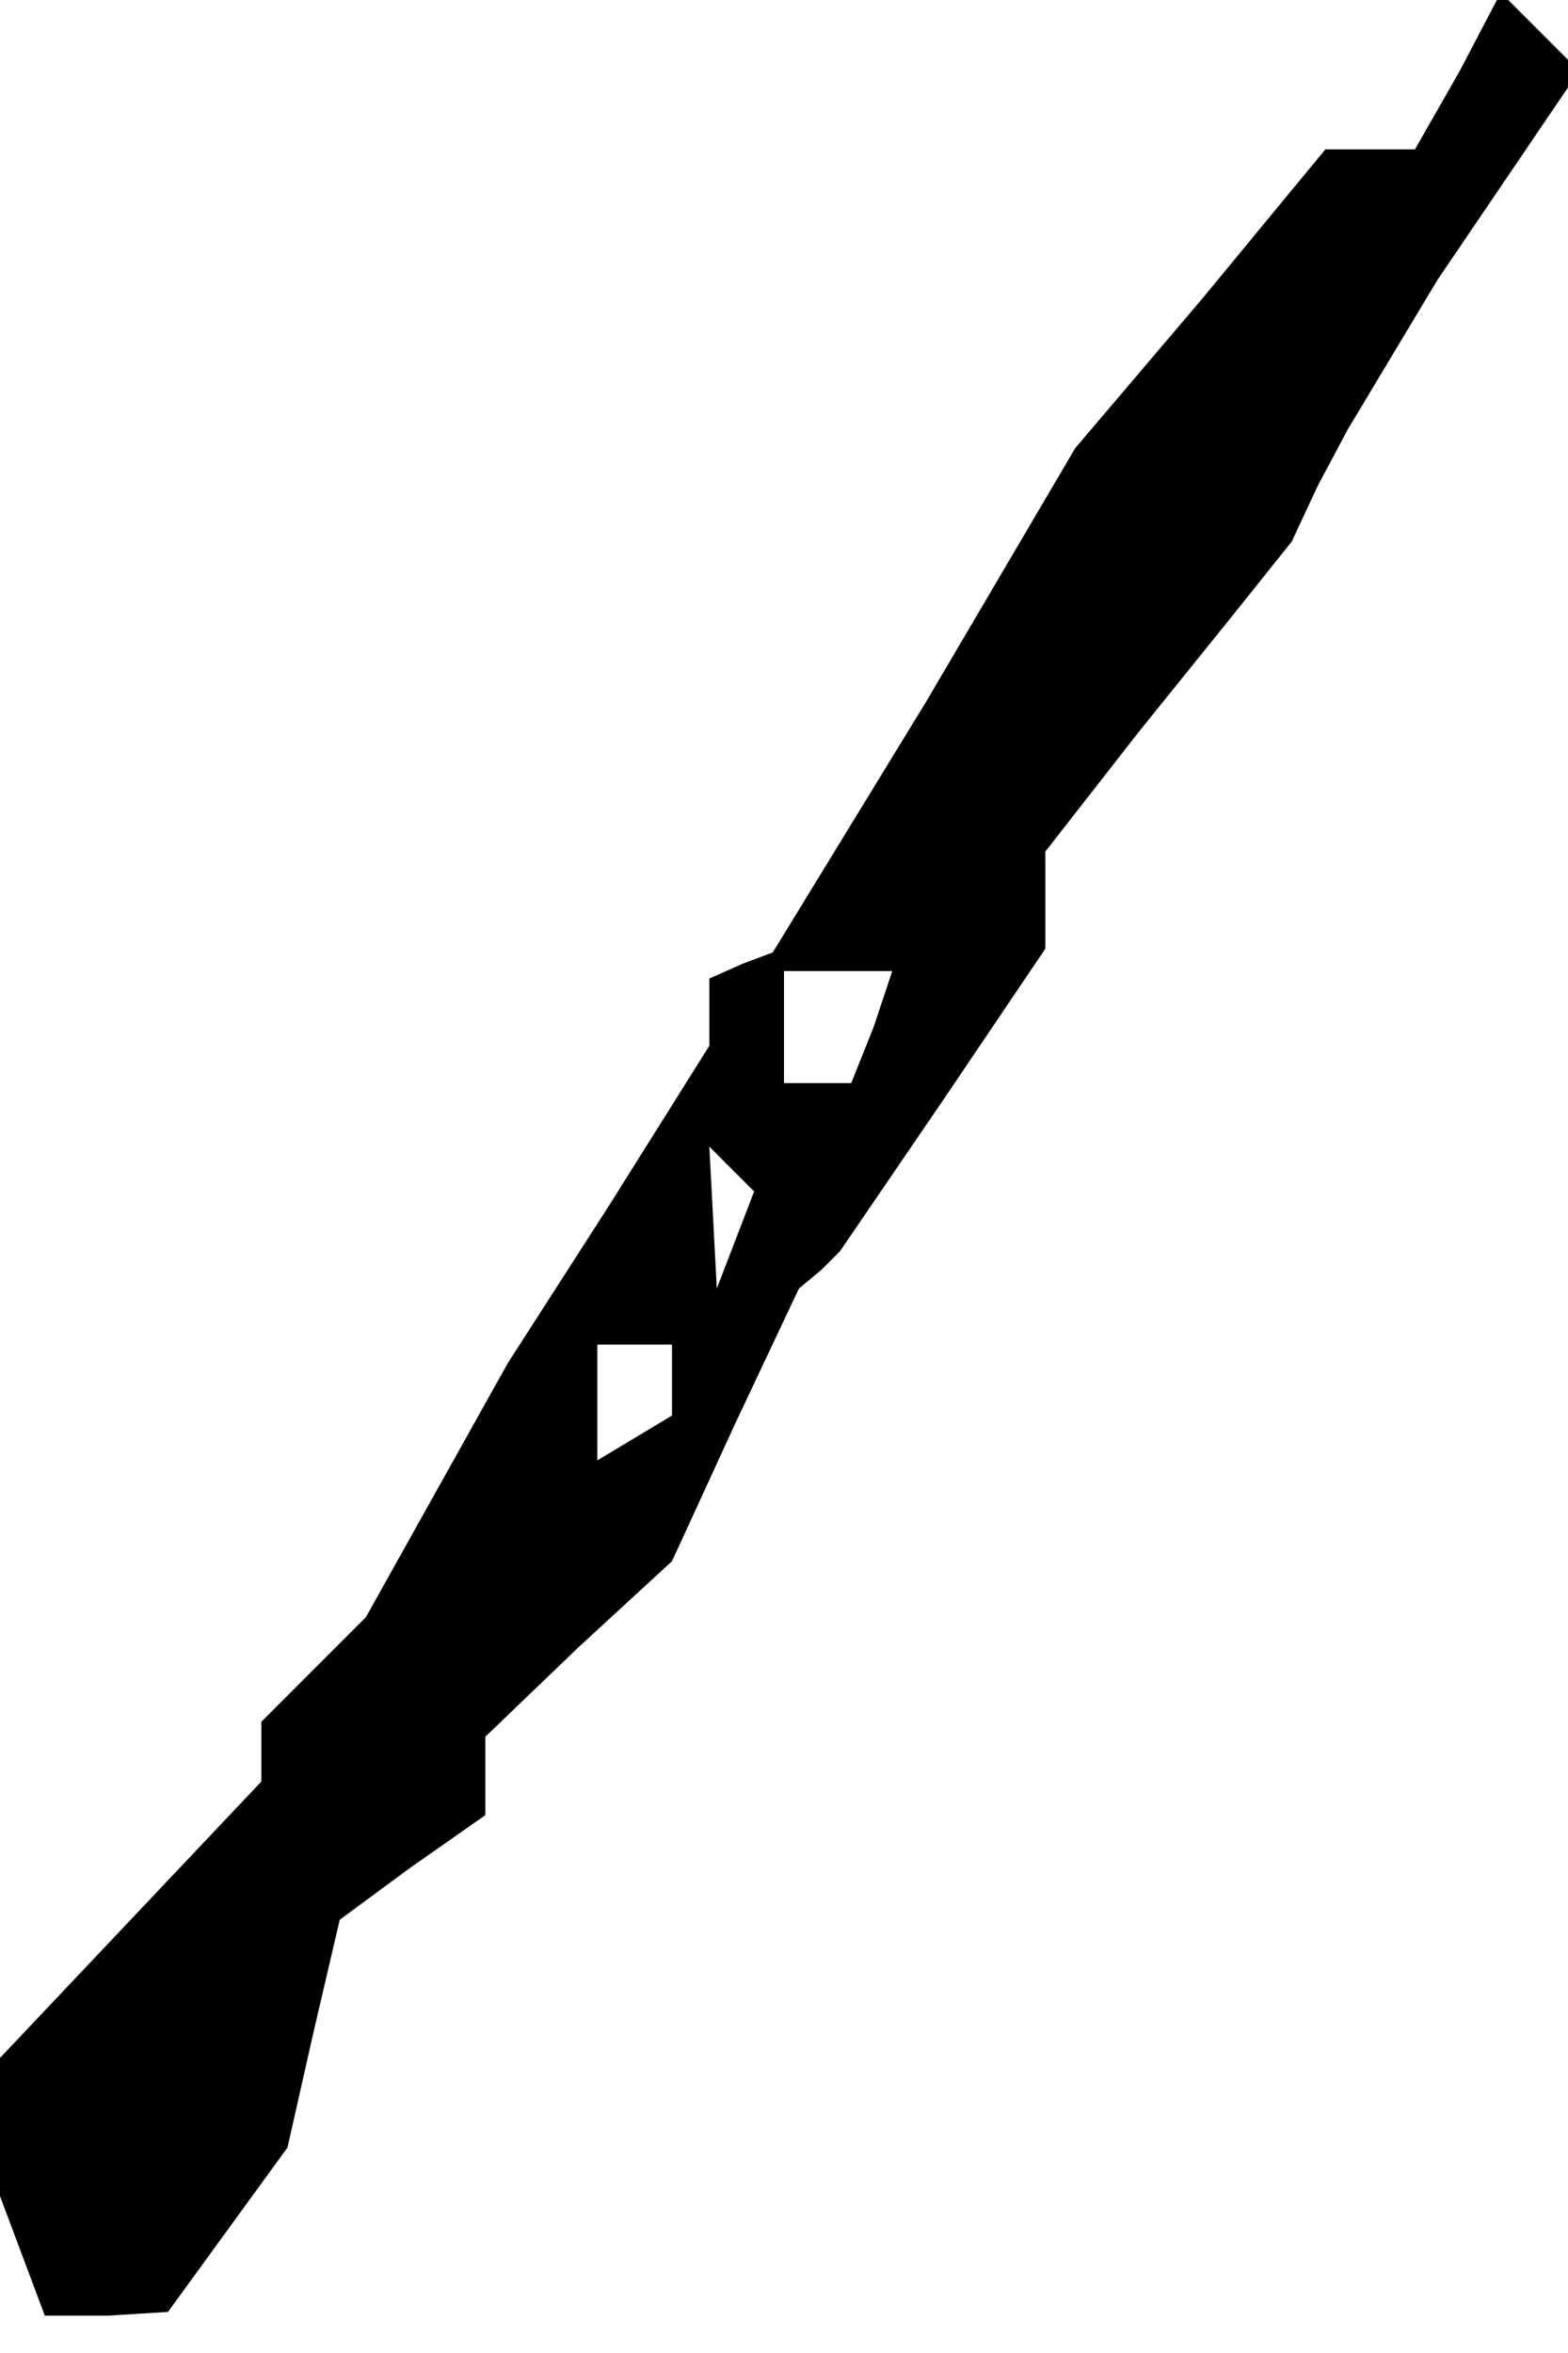 <?xml version="1.0" standalone="no"?>
<!DOCTYPE svg PUBLIC "-//W3C//DTD SVG 20010904//EN"
 "http://www.w3.org/TR/2001/REC-SVG-20010904/DTD/svg10.dtd">
<svg version="1.0" xmlns="http://www.w3.org/2000/svg"
 width="42pt" height="63pt" viewBox="0 0 42 63"
 preserveAspectRatio="xMidYMid meet">
<g transform="translate(0,63) scale(0.1,-0.1)"
fill="#000000" stroke="none">
<path d="M391 611 l-12 -21 -12 0 -12 0 -33 -40 -34 -40 -40 -68 -41 -67 -8
-3 -9 -4 0 -9 0 -9 -27 -43 -27 -42 -19 -34 -19 -34 -14 -14 -14 -14 0 -8 0
-8 -35 -37 -35 -37 0 -19 0 -18 6 -16 6 -16 17 0 16 1 16 22 16 22 7 31 7 30
19 14 20 14 0 11 0 10 25 24 25 23 17 37 17 36 6 5 5 5 28 41 27 40 0 13 0 13
25 32 25 31 8 10 8 10 7 15 8 15 12 20 12 20 19 28 19 28 -11 11 -10 10 -11
-21z m-157 -256 l-6 -15 -9 0 -9 0 0 15 0 15 15 0 14 0 -5 -15z m-37 -57 l-5
-13 -1 19 -1 19 6 -6 6 -6 -5 -13z m-17 -37 l0 -10 -10 -6 -10 -6 0 15 0 16
10 0 10 0 0 -9z"/>
</g>
</svg>

